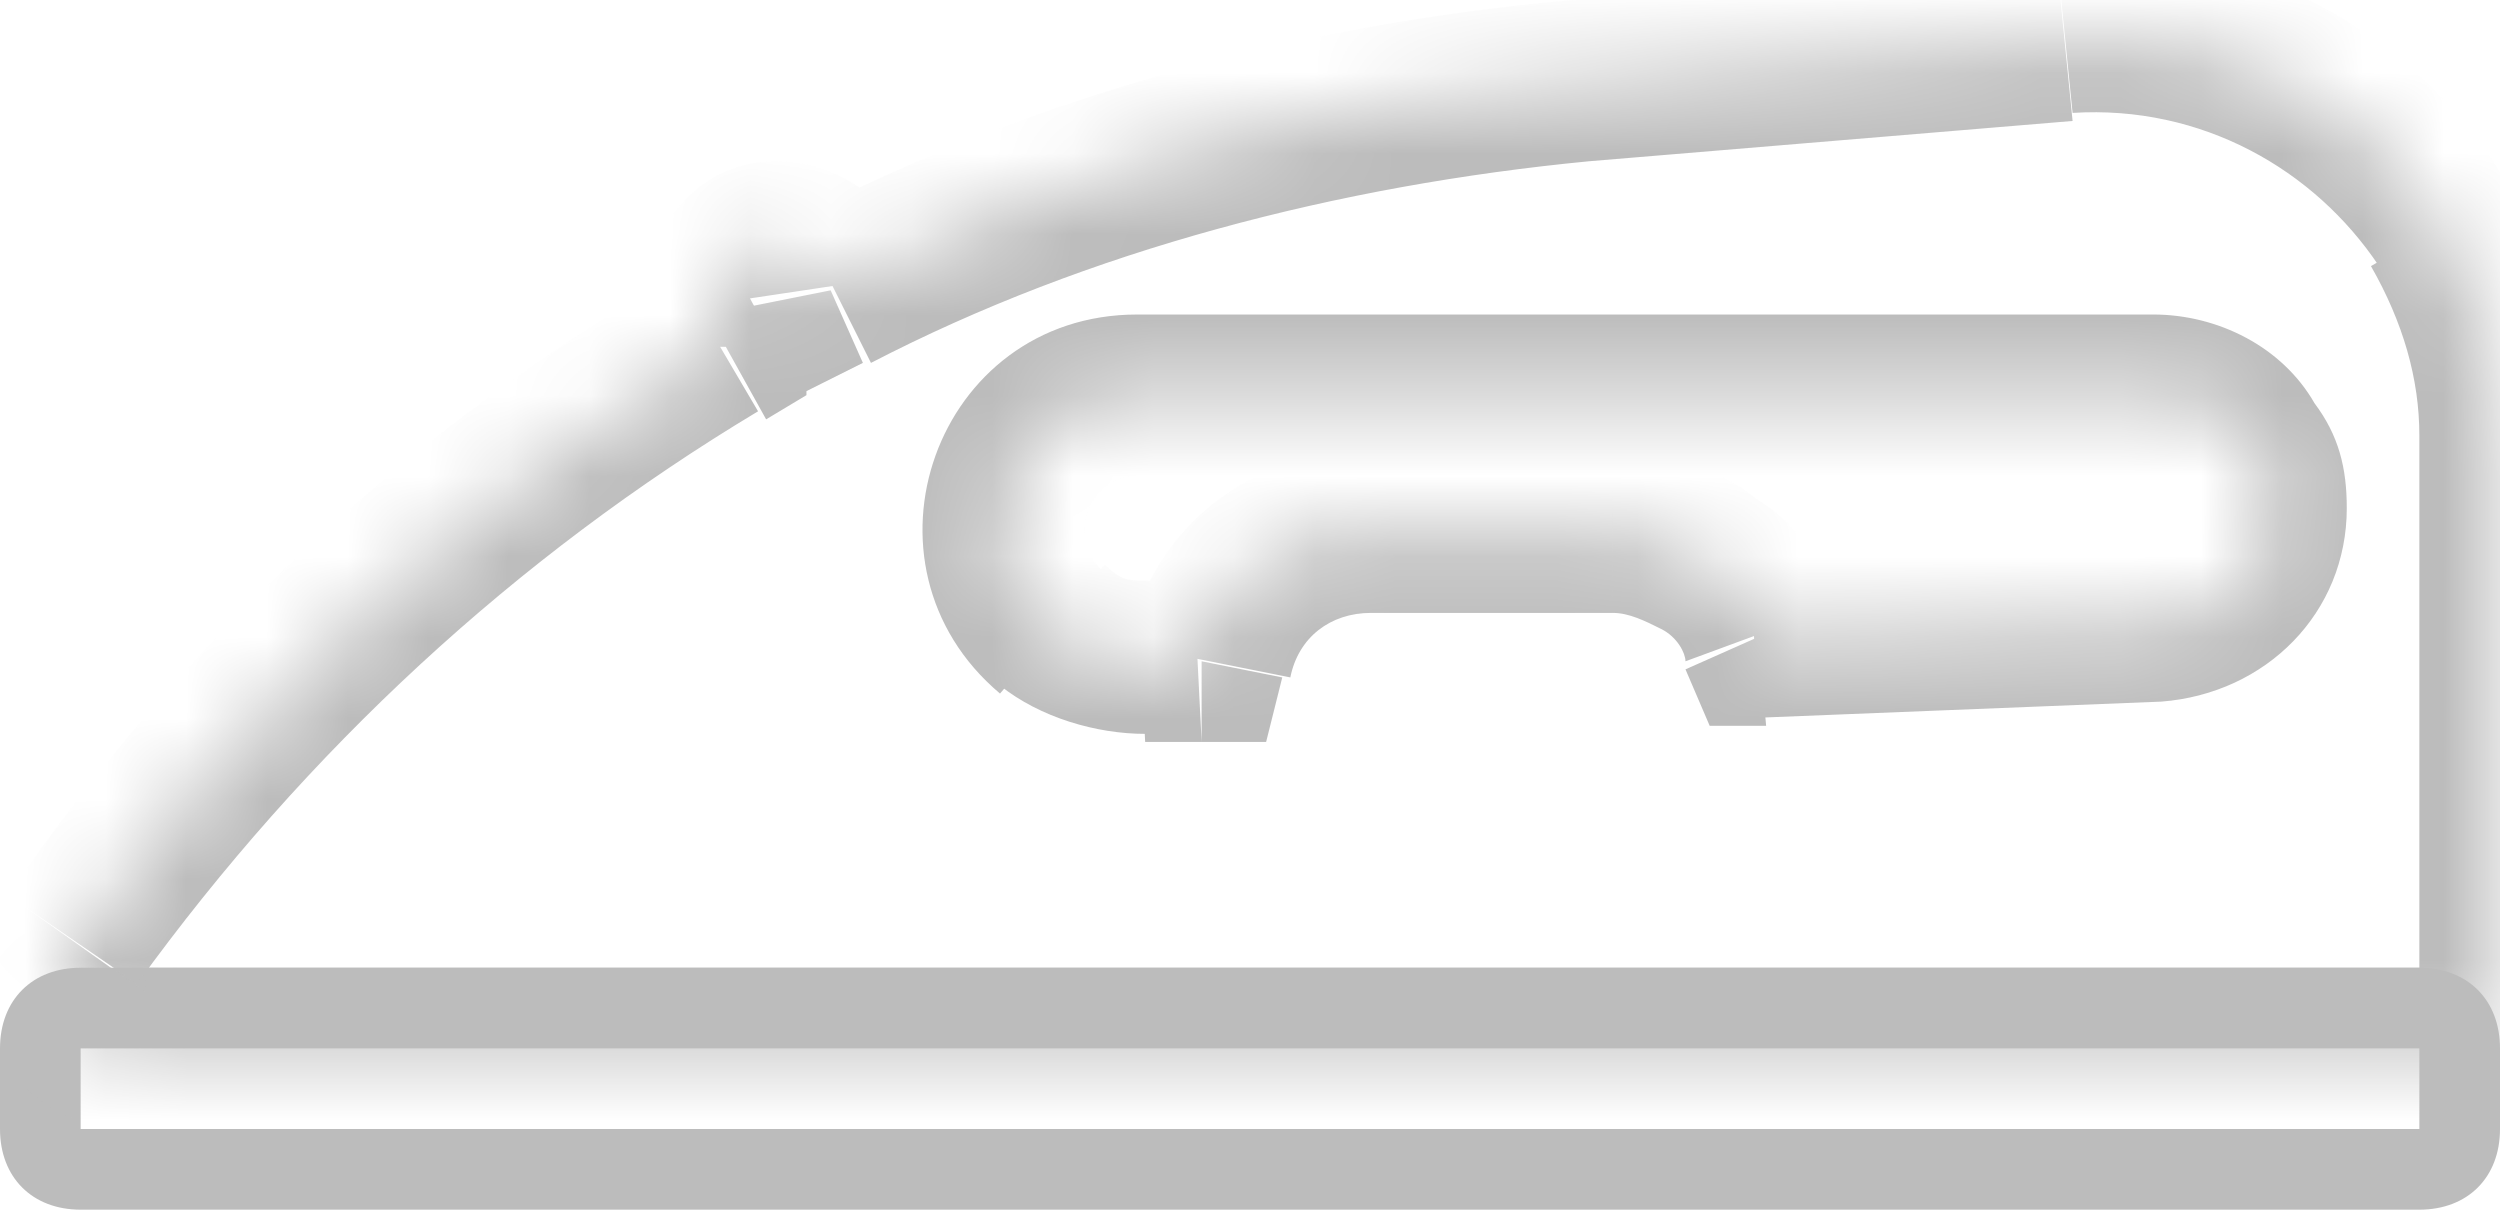 <?xml version="1.0" encoding="utf-8"?>
<!-- Generator: Adobe Illustrator 21.1.0, SVG Export Plug-In . SVG Version: 6.00 Build 0)  -->
<svg version="1.1" id="Слой_1" xmlns="http://www.w3.org/2000/svg" xmlns:xlink="http://www.w3.org/1999/xlink" x="0px" y="0px"
	 viewBox="0 0 31 15" style="enable-background:new 0 0 31 15;" xml:space="preserve">
<style type="text/css">
	.st0{fill:#BCBCBC;}
	.st1{fill:#FFFFFF;filter:url(#Adobe_OpacityMaskFilter);}
	.st2{mask:url(#path-2-inside-1);fill:#BCBCBC;}
</style>
<path class="st0" d="M30,15H1c-0.6,0-1-0.4-1-1v-1c0-0.6,0.4-1,1-1h29c0.6,0,1,0.4,1,1v1C31,14.6,30.6,15,30,15z M1,13v1h29v-1H1z
	 M1,12.5L1,13c0,0,0,0,0,0V12.5z"/>
<defs>
	<filter id="Adobe_OpacityMaskFilter" filterUnits="userSpaceOnUse" x="-0.2" y="-0.6" width="32.2" height="14.6">
		<feColorMatrix  type="matrix" values="1 0 0 0 0  0 1 0 0 0  0 0 1 0 0  0 0 0 1 0"/>
	</filter>
</defs>
<mask maskUnits="userSpaceOnUse" x="-0.2" y="-0.6" width="32.2" height="14.6" id="path-2-inside-1">
	<path class="st1" d="M19.6,1l6-0.5c2-0.2,3.8,0.8,4.7,2.4C30.7,3.6,31,4.5,31,5.4V13H1.6c-0.7,0-1.1-0.8-0.7-1.3
		c2.1-3,4.9-5.5,8-7.4V3.7C9,3.3,9.3,3,9.6,3c0.3,0,0.6,0.2,0.7,0.6C13.2,2.1,16.3,1.2,19.6,1z M14.1,4.9c-1.6,0-2.3,2-1.1,2.9
		c0.3,0.3,0.7,0.4,1.1,0.4l0.7,0c0.2-0.9,1-1.6,2-1.6H20c0.5,0,0.9,0.2,1.2,0.4c0.3,0.2,0.5,0.5,0.7,0.9l5-0.2
		c0.7,0,1.3-0.6,1.3-1.4c0-0.3-0.1-0.5-0.2-0.7c-0.2-0.4-0.7-0.7-1.2-0.7H14.1z"/>
</mask>
<path class="st2" d="M25.6,0.5l0.1,1l0,0L25.6,0.5z M19.6,1l-0.1-1l0,0L19.6,1z M30.3,2.9l0.9-0.5l0,0L30.3,2.9z M31,13v1h1v-1H31z
	 M0.9,11.7l0.8,0.6l0,0L0.9,11.7z M9,4.3l0.5,0.9L10,4.9V4.3H9z M10.3,3.6l-1,0.2l0.2,1.3l1.2-0.6L10.3,3.6z M13.1,7.9l-0.6,0.8l0,0
	L13.1,7.9z M14.2,8.2l0,1l0,0L14.2,8.2z M14.9,8.2l0,1l0.8,0l0.2-0.8L14.9,8.2z M21.2,7l-0.6,0.8l0,0L21.2,7z M21.8,7.9l-0.9,0.4
	l0.3,0.7l0.7,0L21.8,7.9z M26.8,7.7l0,1l0,0L26.8,7.7z M27.9,5.6L27,6.1l0,0L27.9,5.6z M25.5-0.5l-6,0.5l0.2,2l6-0.5L25.5-0.5z
	 M31.1,2.3c-1.1-1.9-3.3-3.1-5.6-2.9l0.2,2c1.6-0.1,3,0.7,3.8,1.9L31.1,2.3z M32,5.4c0-1.1-0.3-2.2-0.9-3.1l-1.7,1
	C29.8,4,30,4.7,30,5.4H32z M32,13V5.4h-2V13H32z M1.6,14H31v-2H1.6V14z M0.1,11.1c-0.9,1.2,0,2.9,1.5,2.9v-2c0,0,0.1,0,0.1,0
	c0,0,0,0,0.1,0.1c0,0,0,0,0,0.1c0,0,0,0.1,0,0.1L0.1,11.1z M8.4,3.4c-3.3,1.9-6.1,4.5-8.3,7.7l1.6,1.1c2.1-2.9,4.7-5.3,7.7-7.1
	L8.4,3.4z M10,4.3V3.7H8v0.6H10z M10,3.7C10,3.9,9.8,4,9.6,4V2C8.7,2,8,2.8,8,3.7H10z M9.6,4C9.5,4,9.4,3.9,9.3,3.7l2-0.3
	C11.2,2.6,10.5,2,9.6,2V4z M19.5,0c-3.4,0.3-6.7,1.2-9.6,2.7l0.9,1.8c2.7-1.4,5.8-2.2,8.9-2.5L19.5,0z M13.7,7.1
	c-0.5-0.4-0.2-1.2,0.4-1.2v-2c-2.5,0-3.6,3.1-1.7,4.7L13.7,7.1z M14.2,7.2c-0.2,0-0.3,0-0.5-0.2l-1.3,1.5c0.5,0.4,1.2,0.6,1.8,0.6
	L14.2,7.2z M14.8,7.2l-0.7,0l0.1,2l0.7,0L14.8,7.2z M16.9,5.6c-1.5,0-2.7,1.1-2.9,2.4l2,0.4c0.1-0.5,0.5-0.8,1-0.8V5.6z M20,5.6
	h-3.1v2H20V5.6z M21.8,6.2c-0.5-0.4-1.1-0.6-1.8-0.6v2c0.2,0,0.4,0.1,0.6,0.2L21.8,6.2z M22.8,7.5c-0.2-0.5-0.5-1-1-1.3l-1.2,1.6
	c0.2,0.1,0.3,0.3,0.3,0.4L22.8,7.5z M26.7,6.7l-5,0.2l0.1,2l5-0.2L26.7,6.7z M27.1,6.3c0,0.2-0.2,0.4-0.4,0.4l0.1,2
	c1.3-0.1,2.3-1.1,2.3-2.4H27.1z M27,6.1c0,0.1,0.1,0.1,0.1,0.2h2c0-0.5-0.1-0.9-0.4-1.3L27,6.1z M26.7,5.9C26.8,5.9,27,6,27,6.1
	L28.7,5c-0.4-0.7-1.2-1.1-2-1.1V5.9z M14.1,5.9h12.6v-2H14.1V5.9z"/>
</svg>
